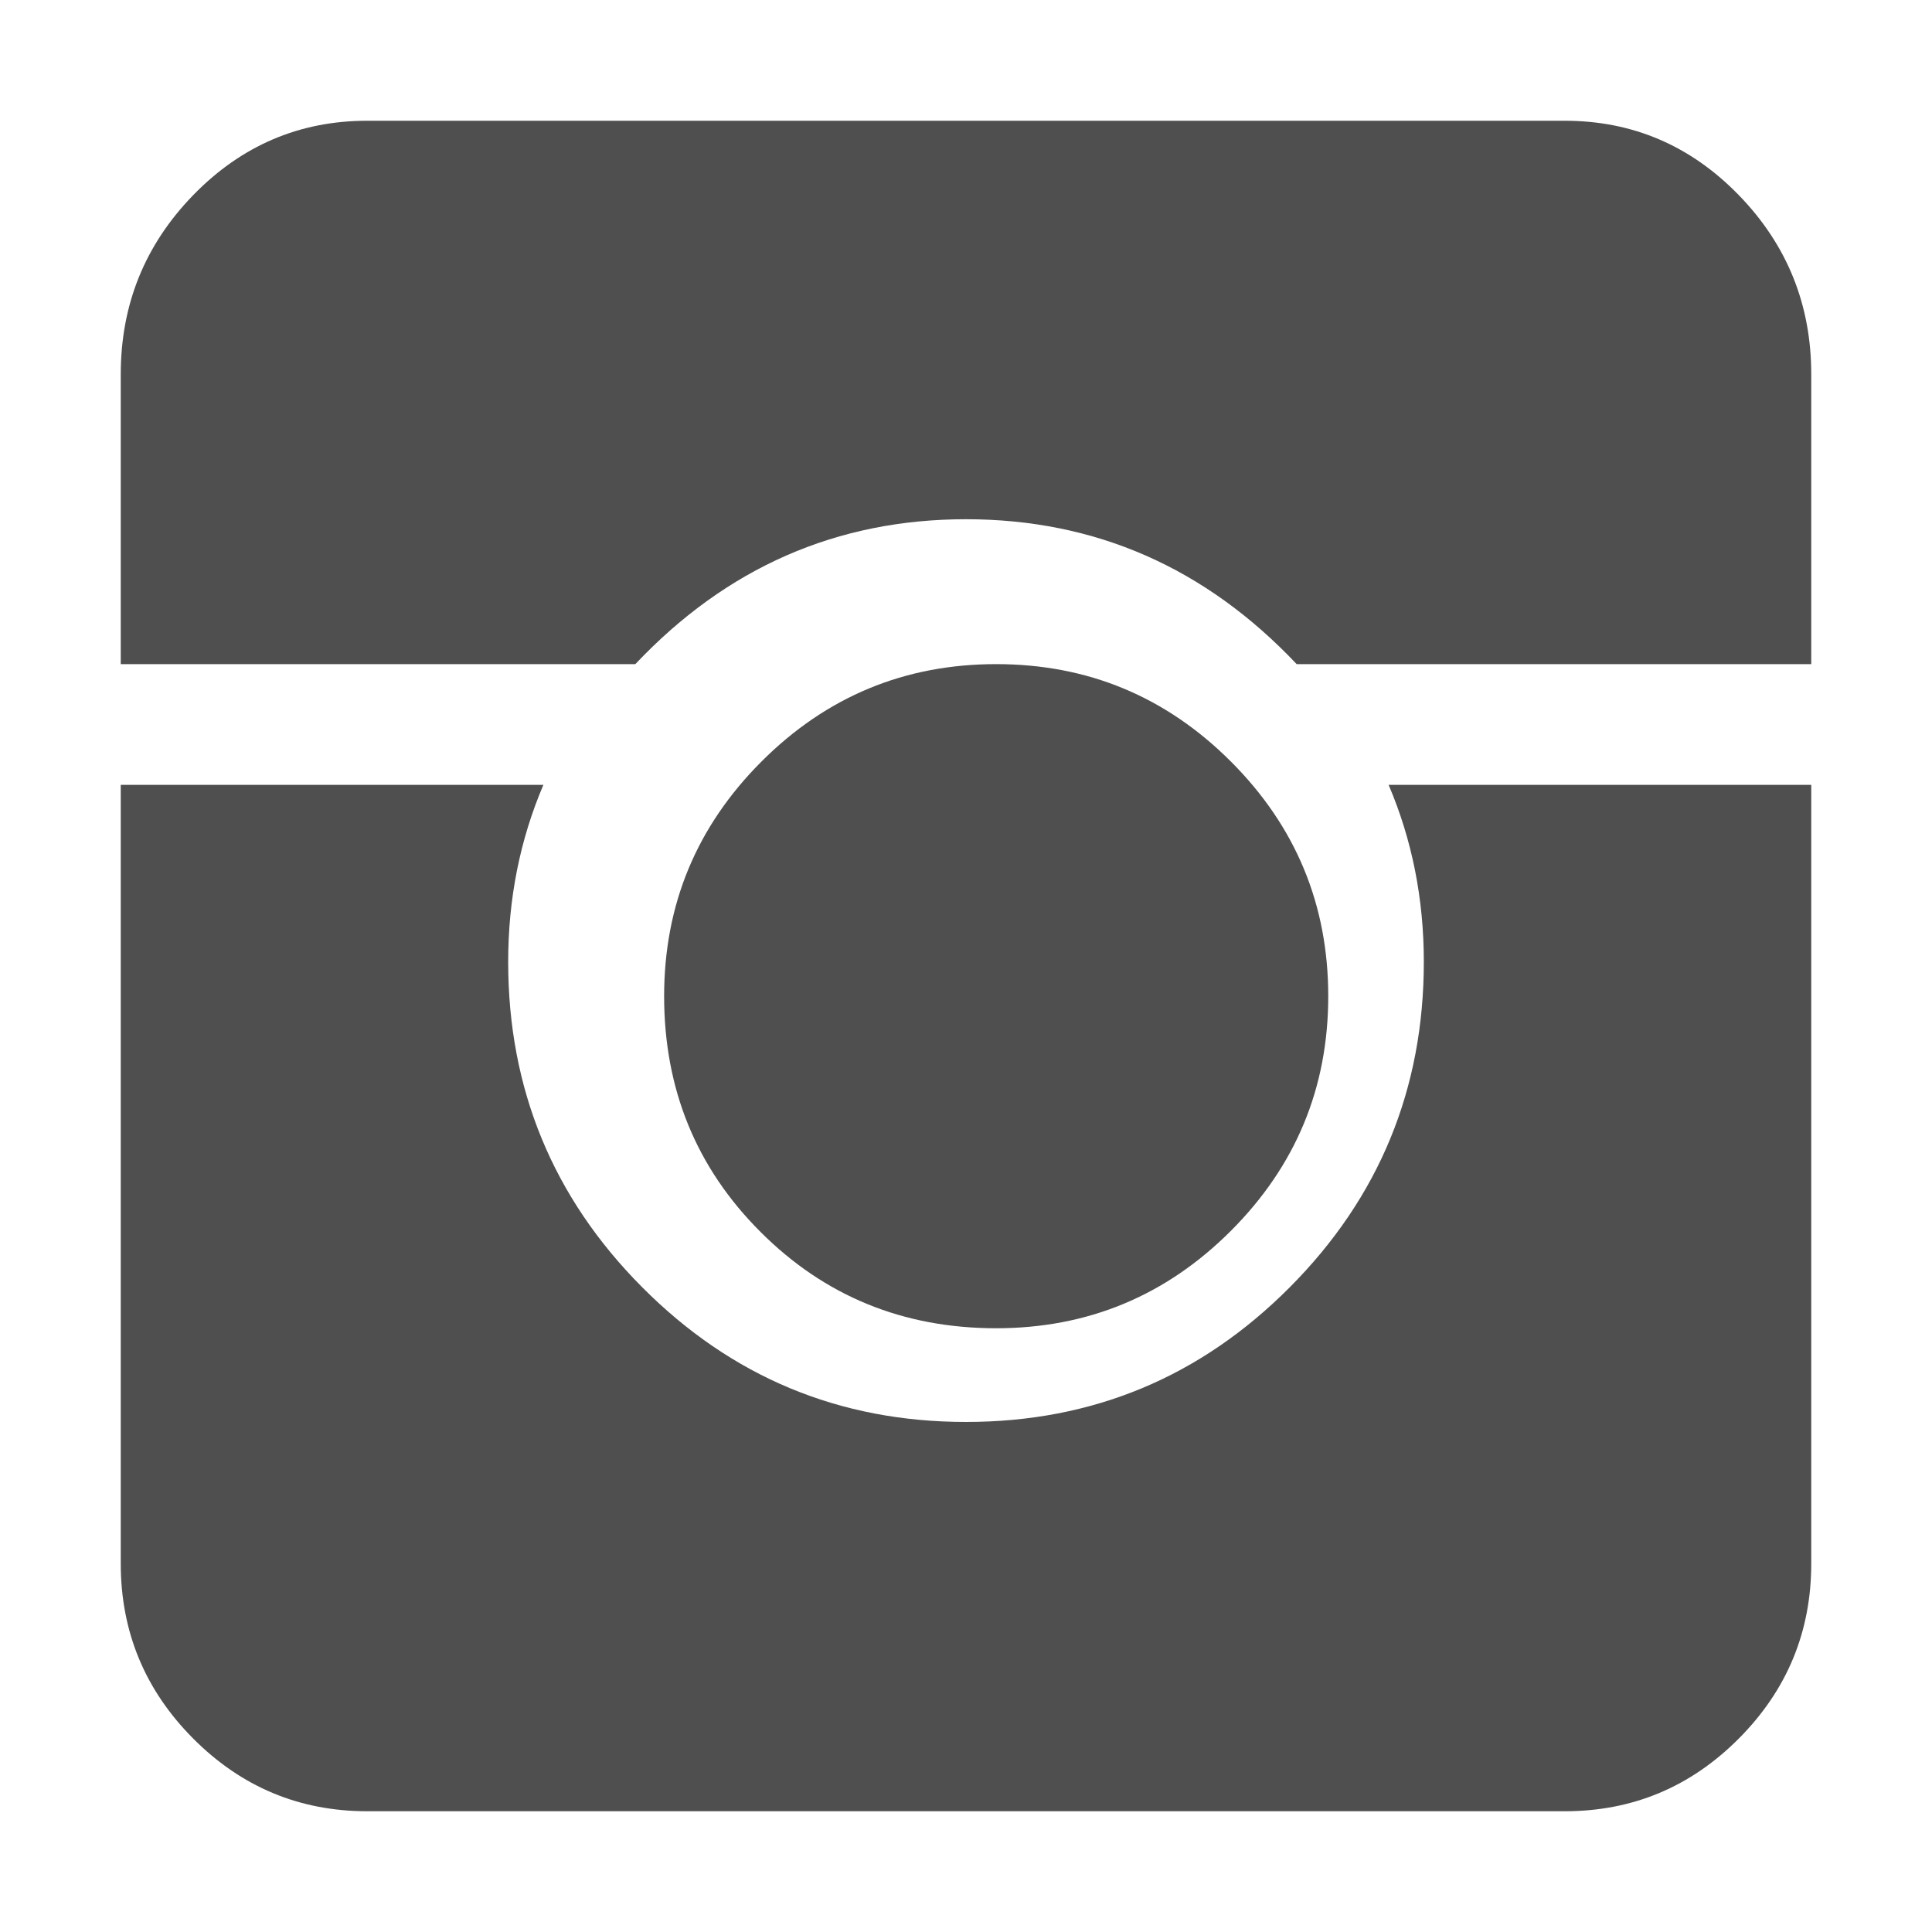 <?xml version="1.0" encoding="UTF-8"?>
<svg width="32px" height="32px" viewBox="0 0 32 32" version="1.1" xmlns="http://www.w3.org/2000/svg" xmlns:xlink="http://www.w3.org/1999/xlink">
    <!-- Generator: Sketch 63.1 (92452) - https://sketch.com -->
    <title>instagram</title>
    <desc>Created with Sketch.</desc>
    <g id="instagram" stroke="none" stroke-width="1" fill="none" fill-rule="evenodd">
        <path d="M10.523,11 C12.035,9.4 13.861,8.6 16,8.6 C18.139,8.6 19.965,9.4 21.477,11 L21.477,11 L30,11 L30,6.2 C30,5.044 29.6,4.056 28.801,3.233 C28.002,2.411 27.04,2 25.917,2 L25.917,2 L6.083,2 C4.96,2 3.998,2.411 3.199,3.233 C2.4,4.056 2,5.044 2,6.2 L2,6.2 L2,11 L10.523,11 Z M16.5,22 C18.016,22 19.312,21.462 20.387,20.387 C21.462,19.312 22,18.016 22,16.5 C22,14.984 21.462,13.688 20.387,12.613 C19.312,11.538 18.016,11 16.5,11 C14.984,11 13.688,11.538 12.613,12.613 C11.538,13.688 11,14.984 11,16.5 C11,18.039 11.532,19.341 12.596,20.404 C13.659,21.468 14.961,22 16.5,22 Z M25.917,30 C27.04,30 28.002,29.598 28.801,28.795 C29.6,27.992 30,27.026 30,25.897 L30,25.897 L30,13 L23,13 C23.389,13.912 23.583,14.889 23.583,15.931 C23.583,18.037 22.843,19.834 21.363,21.321 C19.883,22.808 18.096,23.552 16,23.552 C13.904,23.552 12.117,22.808 10.637,21.321 C9.157,19.834 8.417,18.037 8.417,15.931 C8.417,14.889 8.611,13.912 9,13 L9,13 L2,13 L2,25.897 C2,27.026 2.4,27.992 3.199,28.795 C3.998,29.598 4.96,30 6.083,30 L6.083,30 L25.917,30 Z" id="i" fill="#4F4F4F" fill-rule="nonzero"></path>
    </g>
</svg>